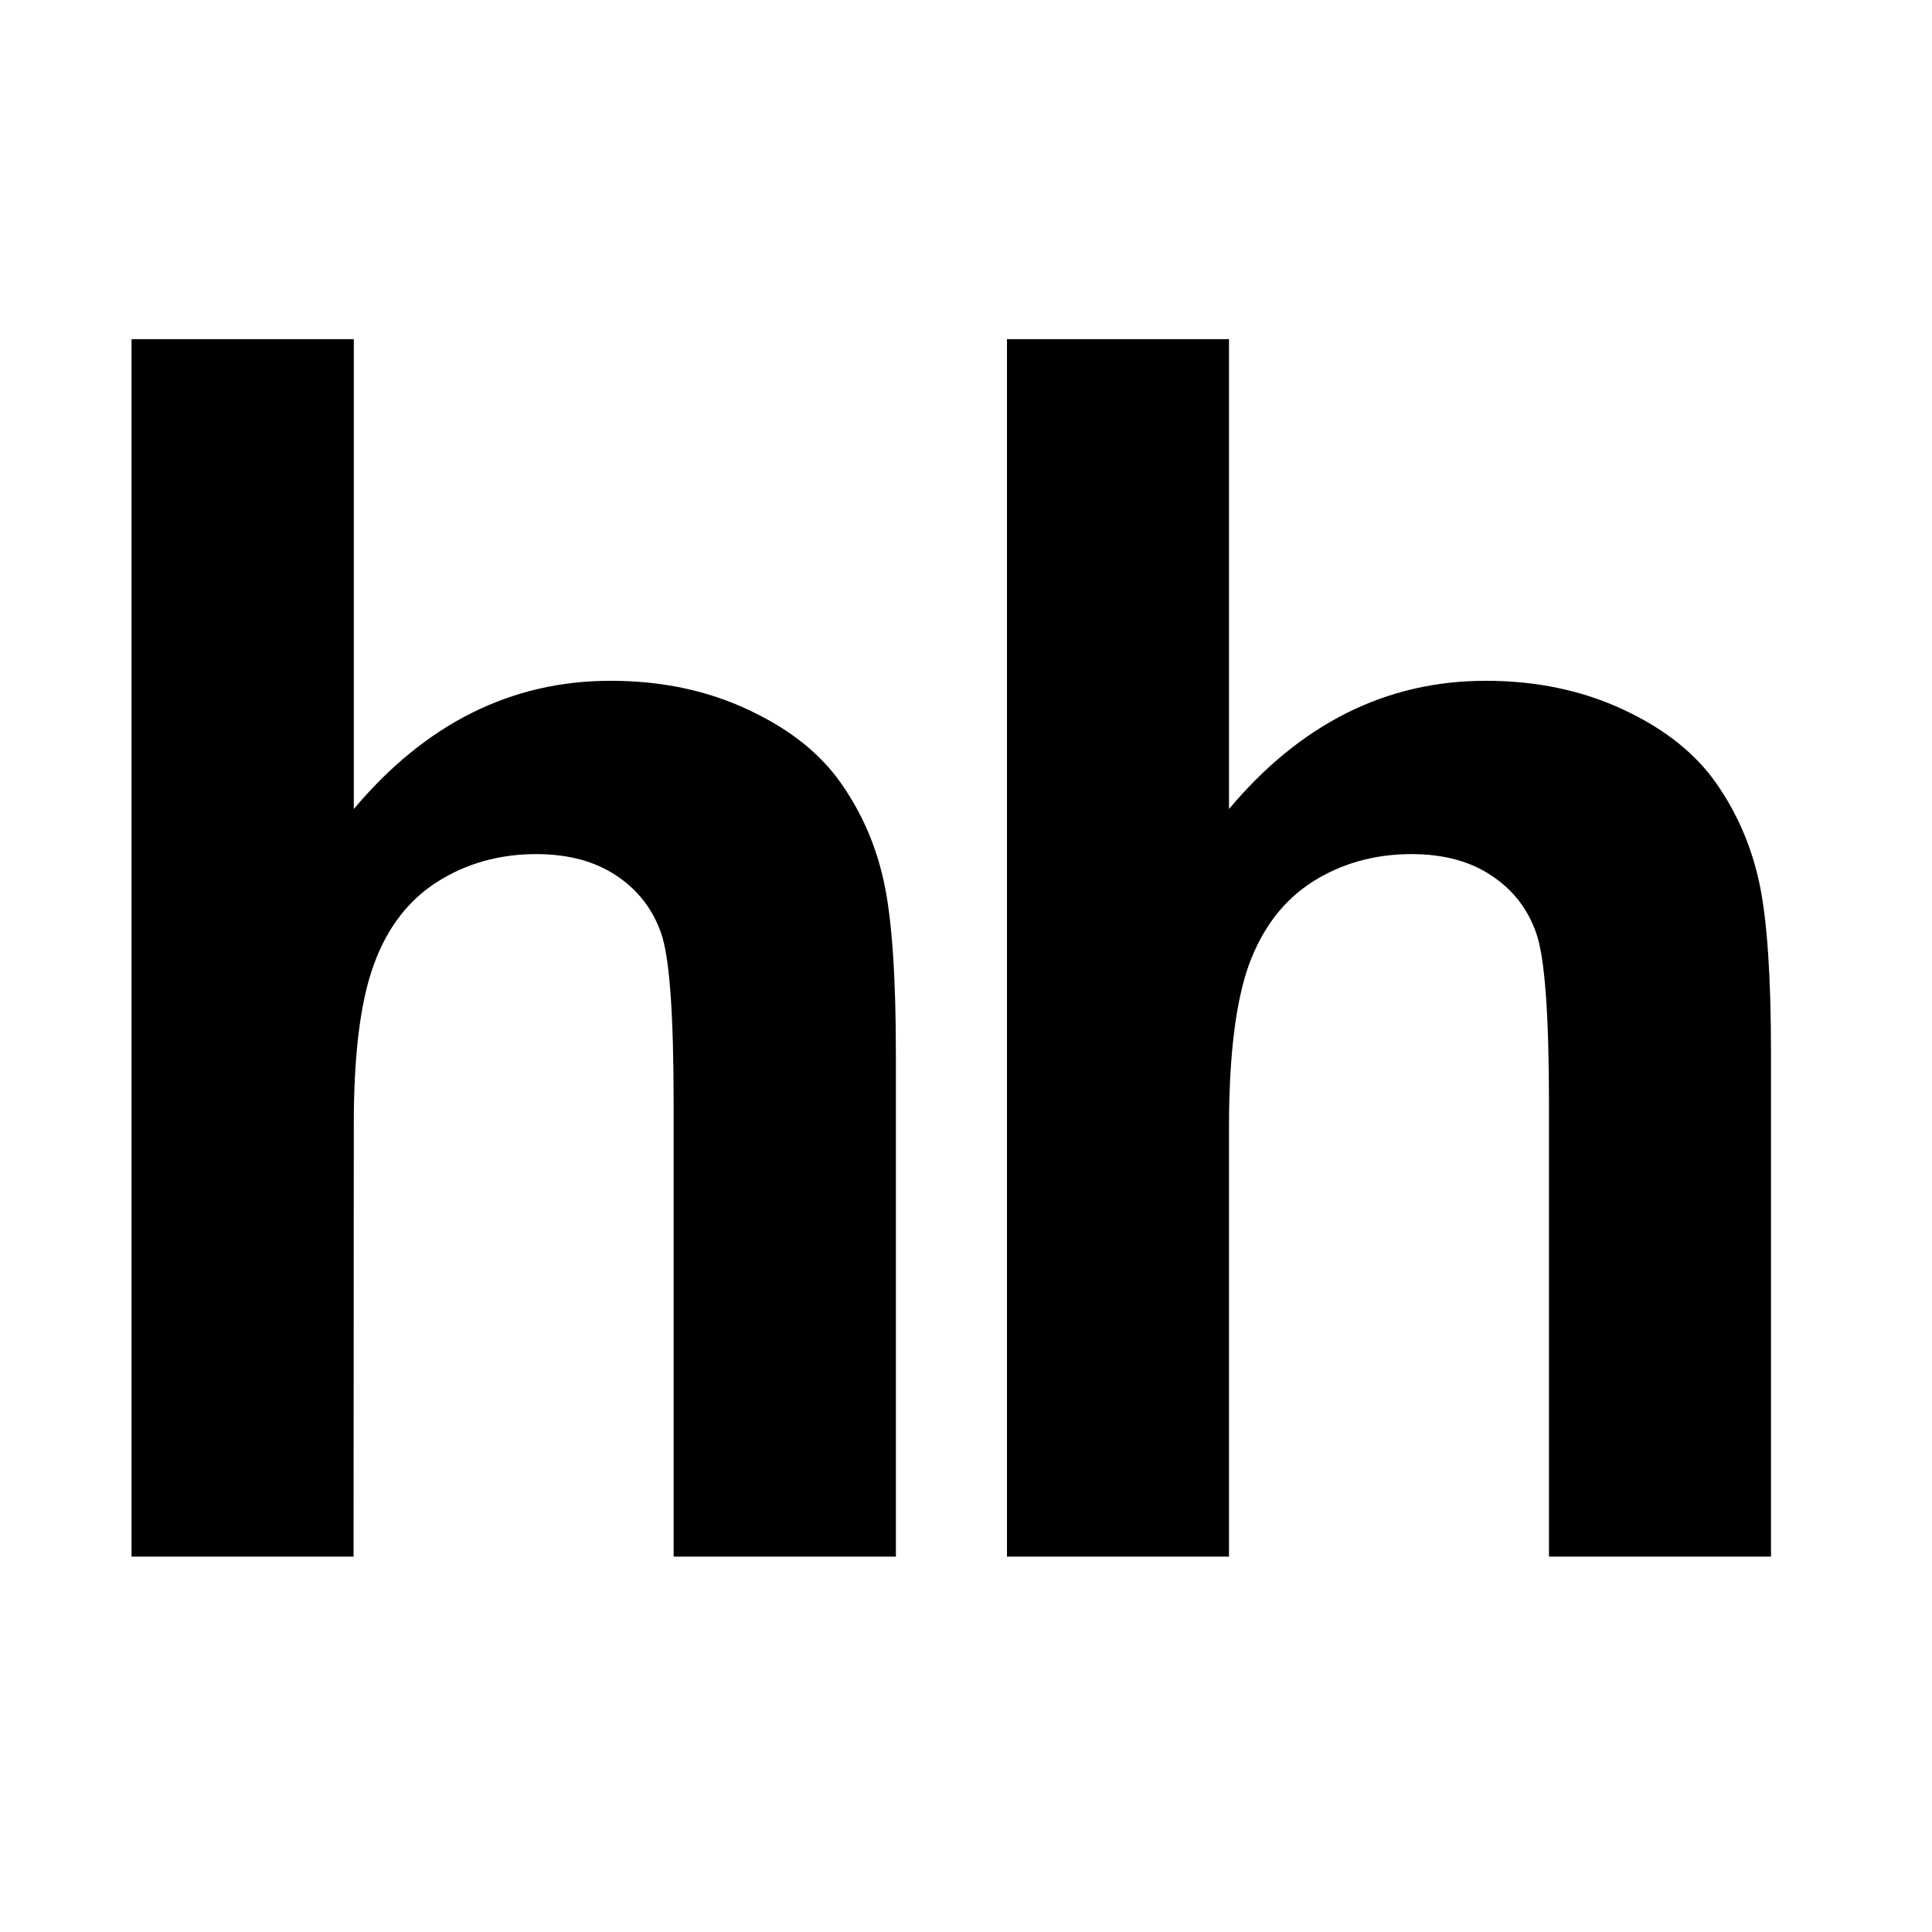 <svg width="24" height="24" viewBox="0 0 24 24" fill="none" xmlns="http://www.w3.org/2000/svg">
    <path fill-rule="evenodd" clip-rule="evenodd" d="M4.395 4.213V10.05C5.284 8.991 6.349 8.457 7.584 8.457C8.22 8.457 8.791 8.578 9.301 8.82C9.814 9.059 10.197 9.367 10.455 9.74C10.716 10.116 10.892 10.529 10.986 10.983C11.081 11.436 11.129 12.14 11.129 13.095V19.337H8.368V13.715C8.368 12.601 8.318 11.893 8.213 11.593C8.107 11.291 7.923 11.054 7.658 10.878C7.392 10.7 7.061 10.61 6.661 10.61C6.204 10.61 5.794 10.726 5.436 10.952C5.074 11.181 4.811 11.523 4.645 11.98C4.476 12.438 4.392 13.113 4.395 14.007L4.392 19.337H1.634V4.213H4.395ZM15.267 4.213V10.05C16.155 8.991 17.22 8.457 18.456 8.457C19.09 8.457 19.663 8.578 20.176 8.82C20.686 9.059 21.069 9.367 21.327 9.74C21.587 10.116 21.763 10.529 21.858 10.983C21.953 11.436 22 12.14 22 13.095V19.337H19.242V13.715C19.242 12.601 19.19 11.893 19.084 11.593C18.979 11.291 18.795 11.054 18.529 10.878C18.266 10.7 17.933 10.61 17.533 10.61C17.075 10.61 16.665 10.726 16.308 10.952C15.948 11.181 15.685 11.523 15.516 11.98C15.351 12.438 15.267 13.113 15.267 14.007V19.337H12.509V4.213H15.267H15.267Z" fill="black"/>
</svg>
